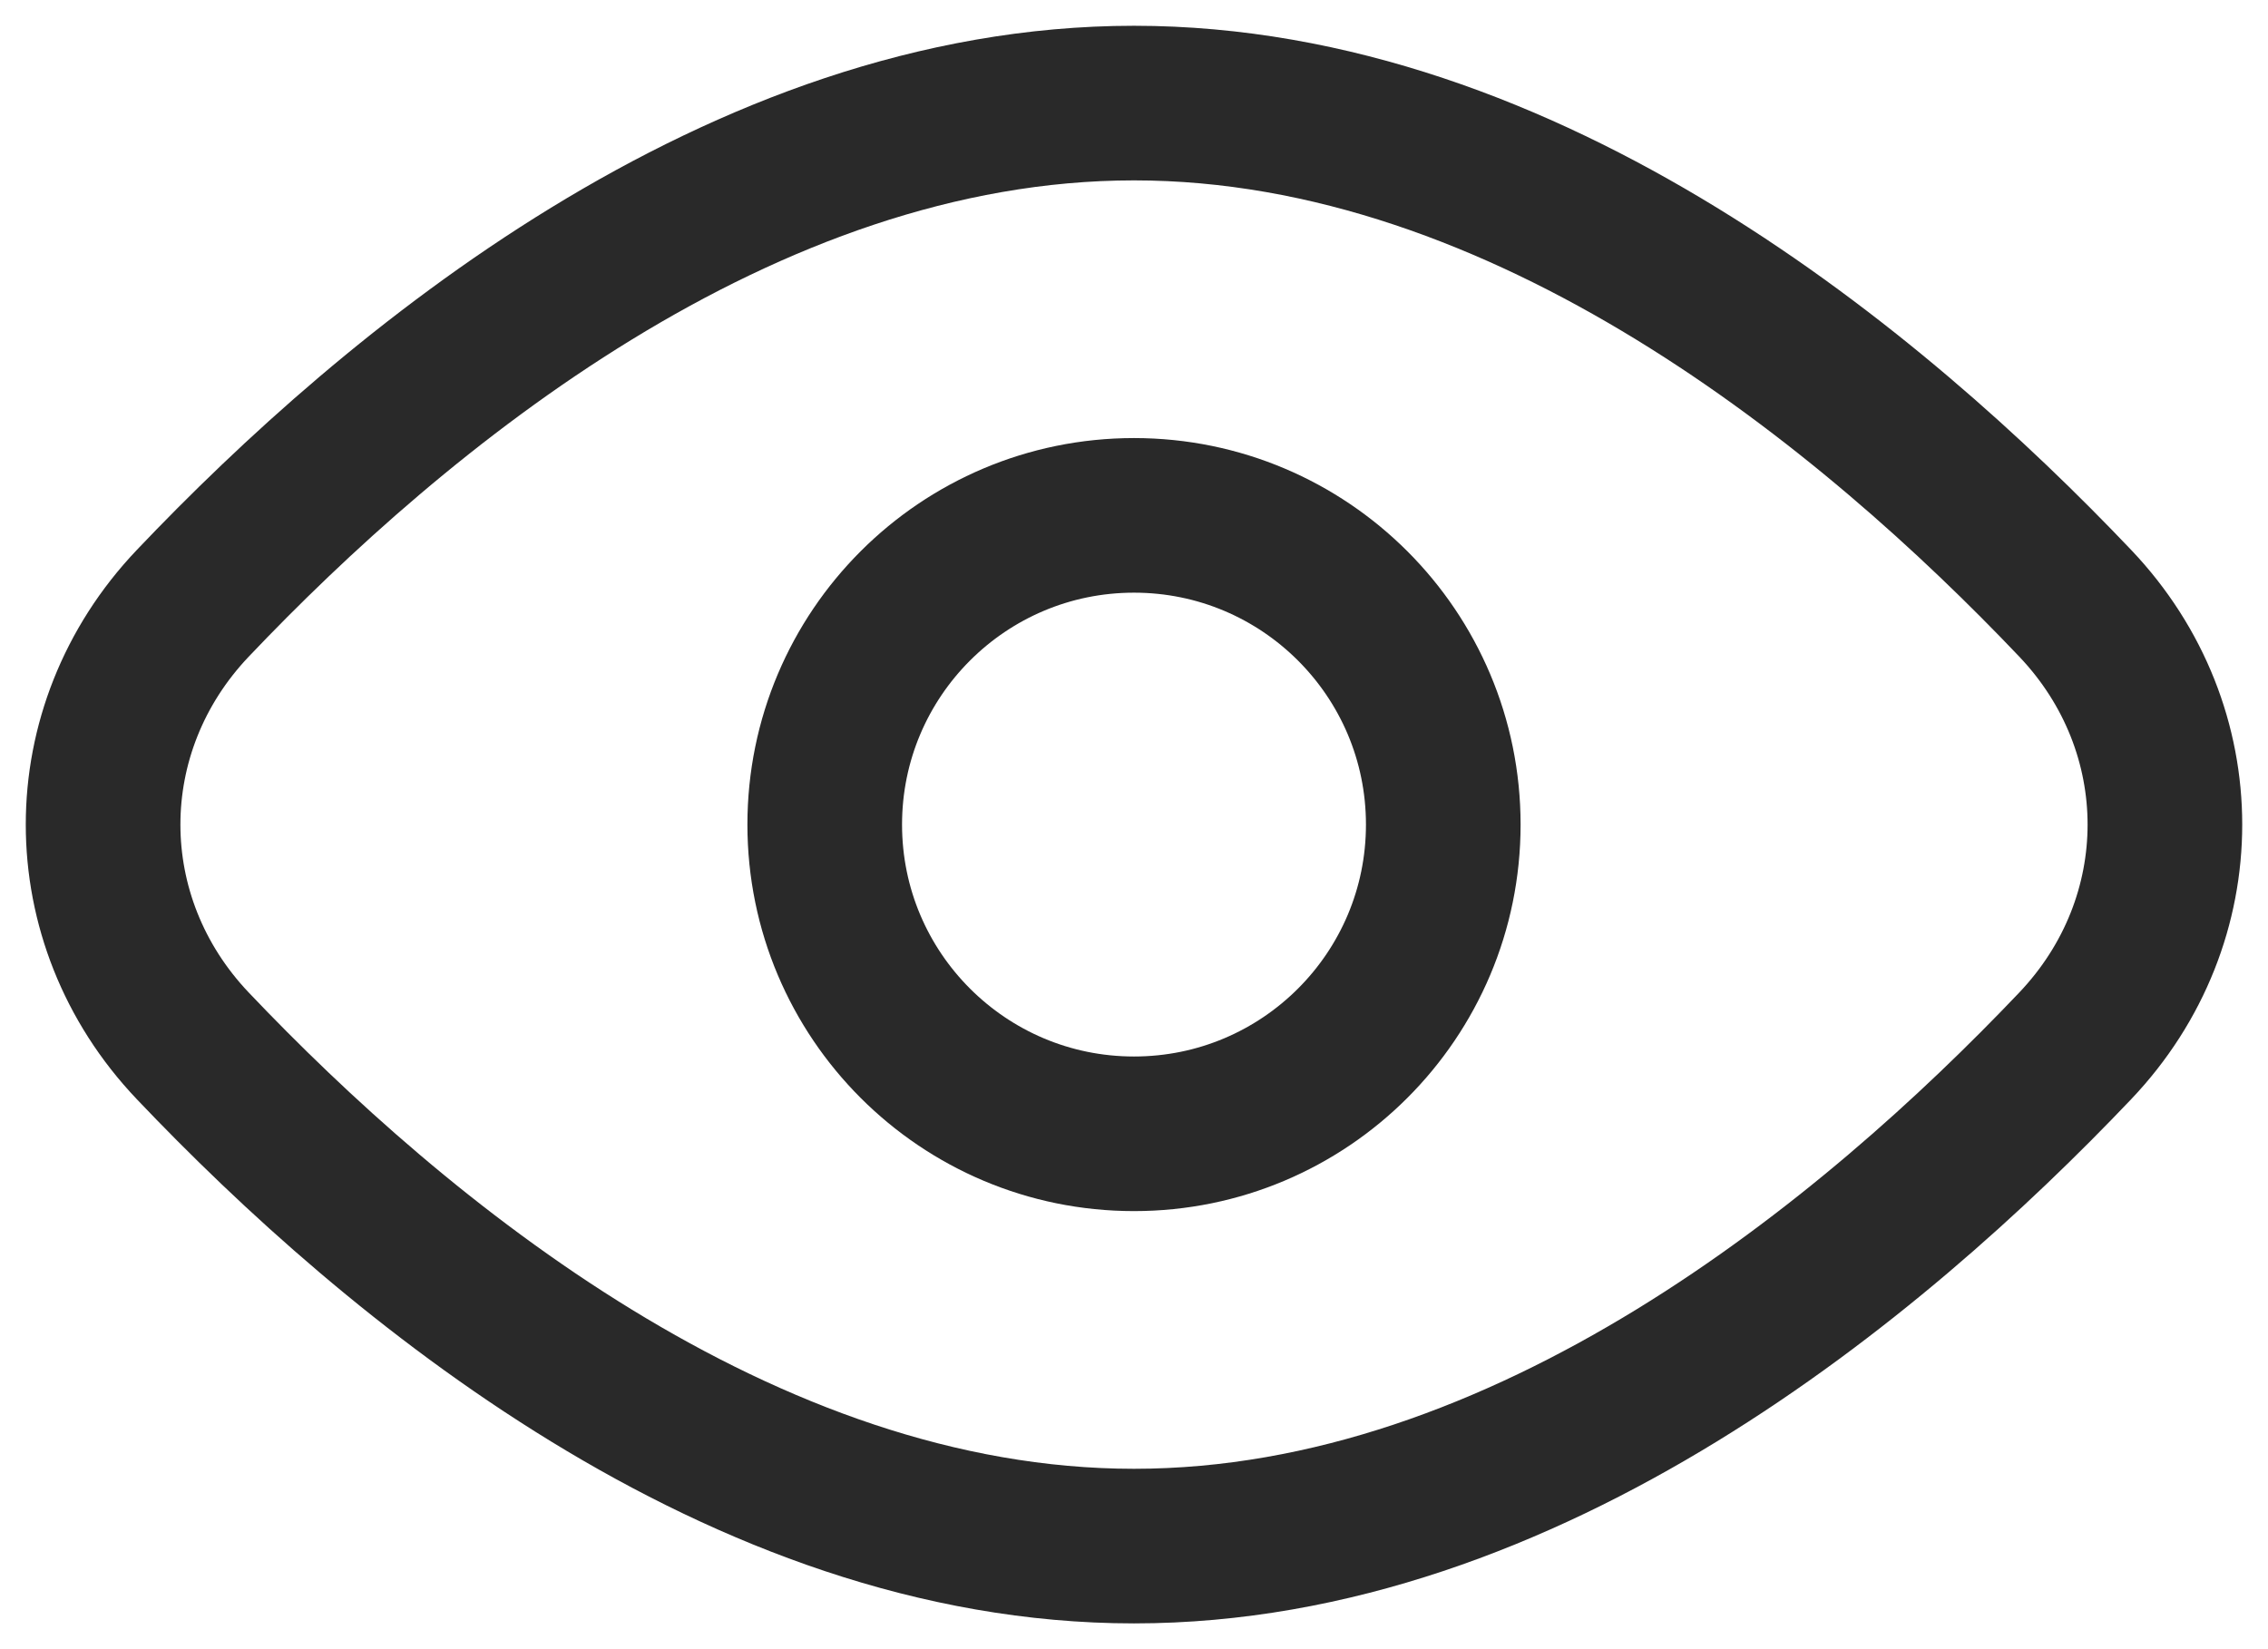 <svg width="22" height="16" viewBox="0 0 22 16" fill="none" xmlns="http://www.w3.org/2000/svg">
<path d="M20.13 5.853C21.29 7.073 21.29 8.927 20.13 10.147C18.174 12.205 14.816 15 11 15C7.184 15 3.825 12.205 1.87 10.147C0.71 8.927 0.71 7.073 1.87 5.853C3.825 3.795 7.184 1 11 1C14.816 1 18.174 3.795 20.13 5.853Z" stroke="#292929" stroke-width="1.5"/>
<path d="M14 8C14 9.657 12.657 11 11 11C9.343 11 8 9.657 8 8C8 6.343 9.343 5 11 5C12.657 5 14 6.343 14 8Z" stroke="#292929" stroke-width="1.5"/>
</svg>
